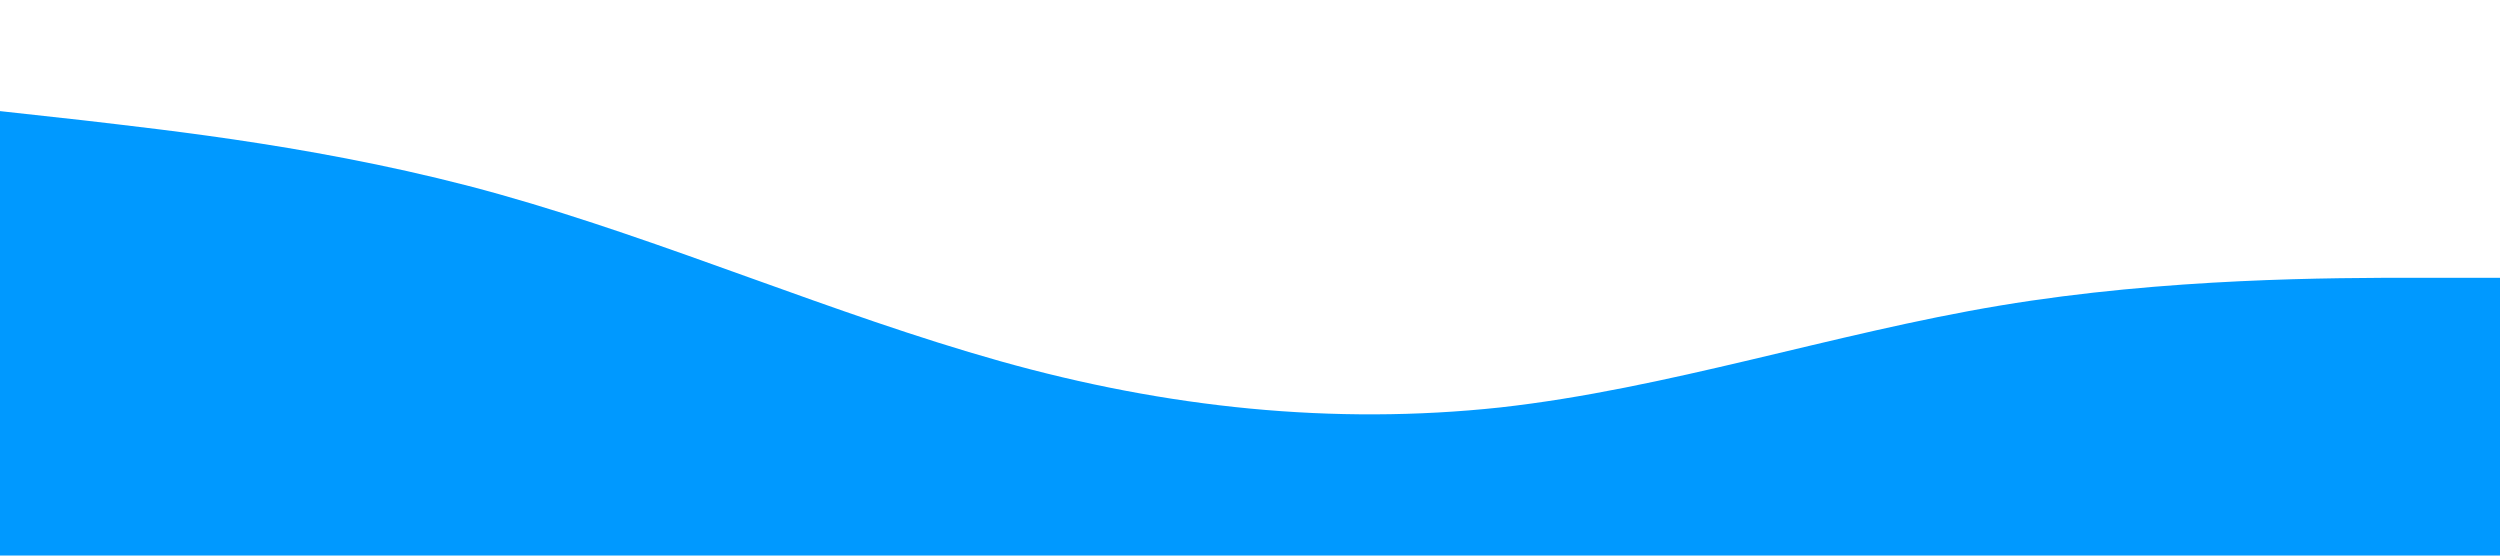 <?xml version="1.0" standalone="no"?><svg xmlns="http://www.w3.org/2000/svg" viewBox="0 0 1440 320"><path fill="#0099ff" fill-opacity="1" d="M0,64L48,69.3C96,75,192,85,288,112C384,139,480,181,576,208C672,235,768,245,864,234.7C960,224,1056,192,1152,176C1248,160,1344,160,1392,160L1440,160L1440,320L1392,320C1344,320,1248,320,1152,320C1056,320,960,320,864,320C768,320,672,320,576,320C480,320,384,320,288,320C192,320,96,320,48,320L0,320Z"></path></svg>